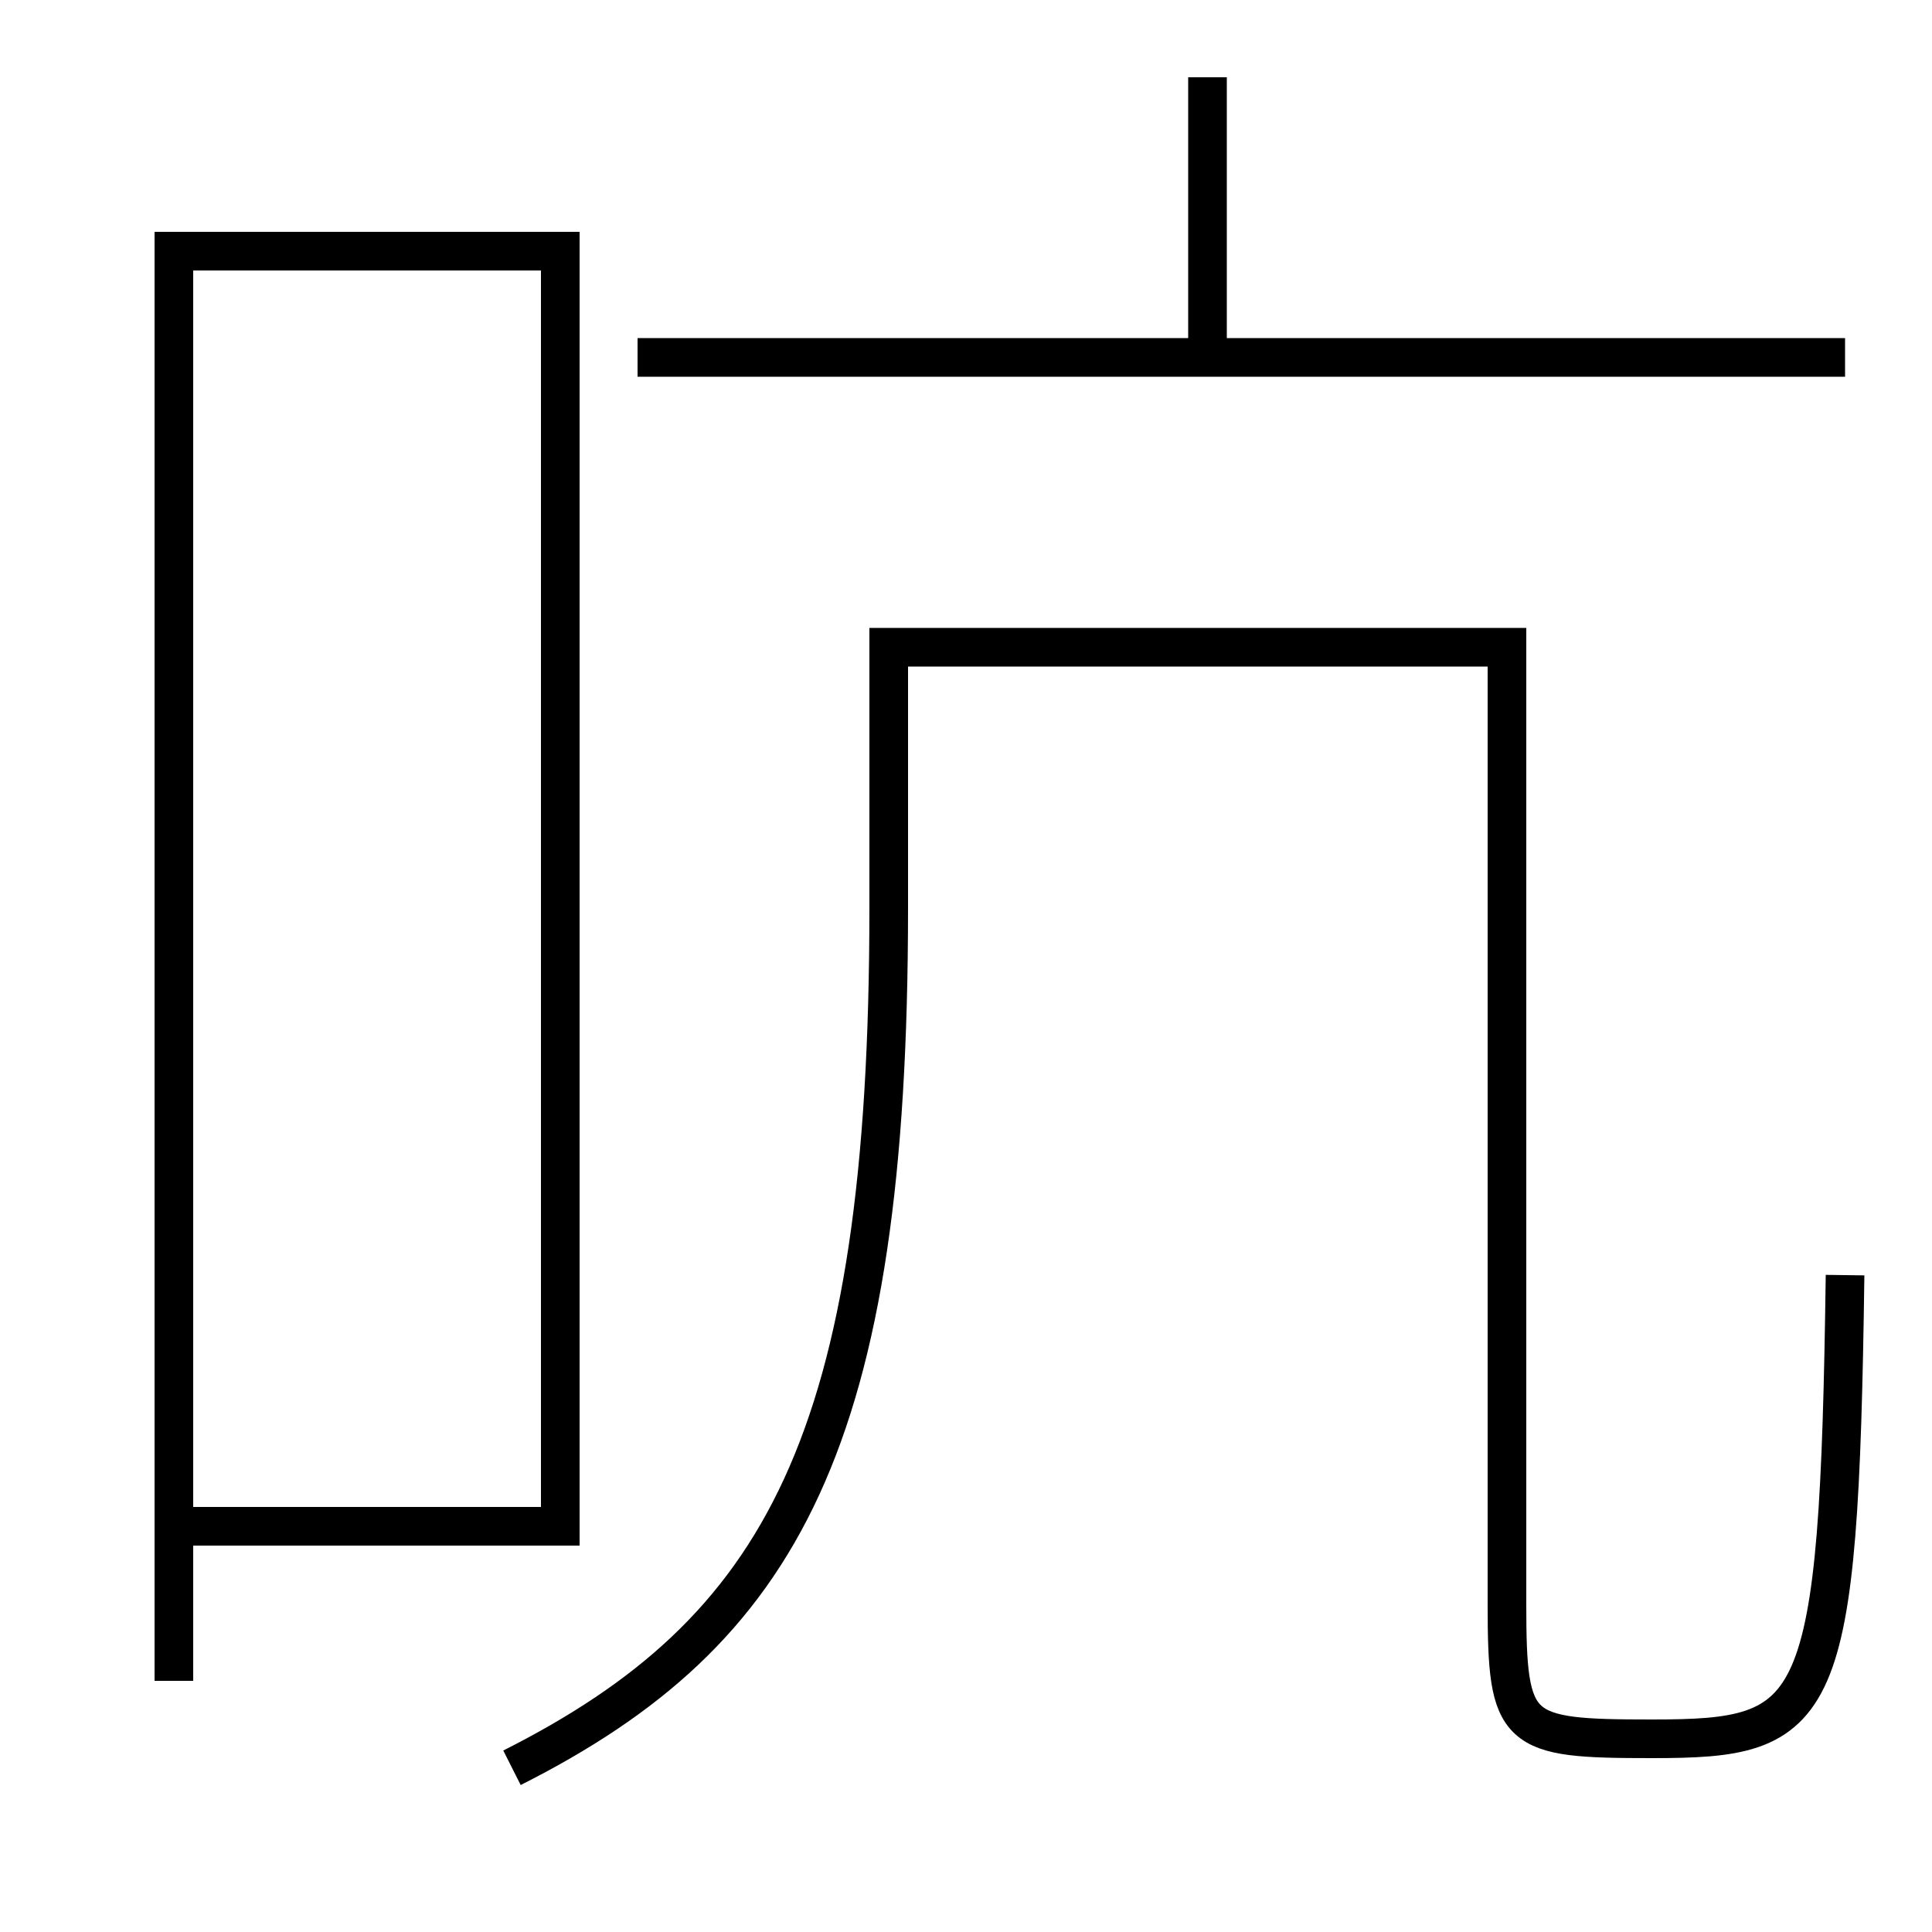 <?xml version='1.0' encoding='utf-8'?>
<svg xmlns="http://www.w3.org/2000/svg" height="100px" version="1.0" viewBox="0 0 100 100" width="100px" x="0px" y="0px">
<line fill="none" stroke="#000000" stroke-width="2" x1="62.5" x2="62.5" y1="18.5" y2="4" /><line fill="none" stroke="#000000" stroke-width="2" x1="33" x2="95.5" y1="18.5" y2="18.5" /><polyline fill="none" points="10,79 29,79 29,13 9,13 9,87" stroke="#000000" stroke-width="2" /><path d="M26.5,91.5 c13.998,-7.062 19.5,-16.919 19.5,-44.5 v-13.5 h32.0 v49.5 c0,6.714 0.432,7 7.5,7 c8.722,0 9.688,-1.04 10,-24" fill="none" stroke="#000000" stroke-width="2" /></svg>